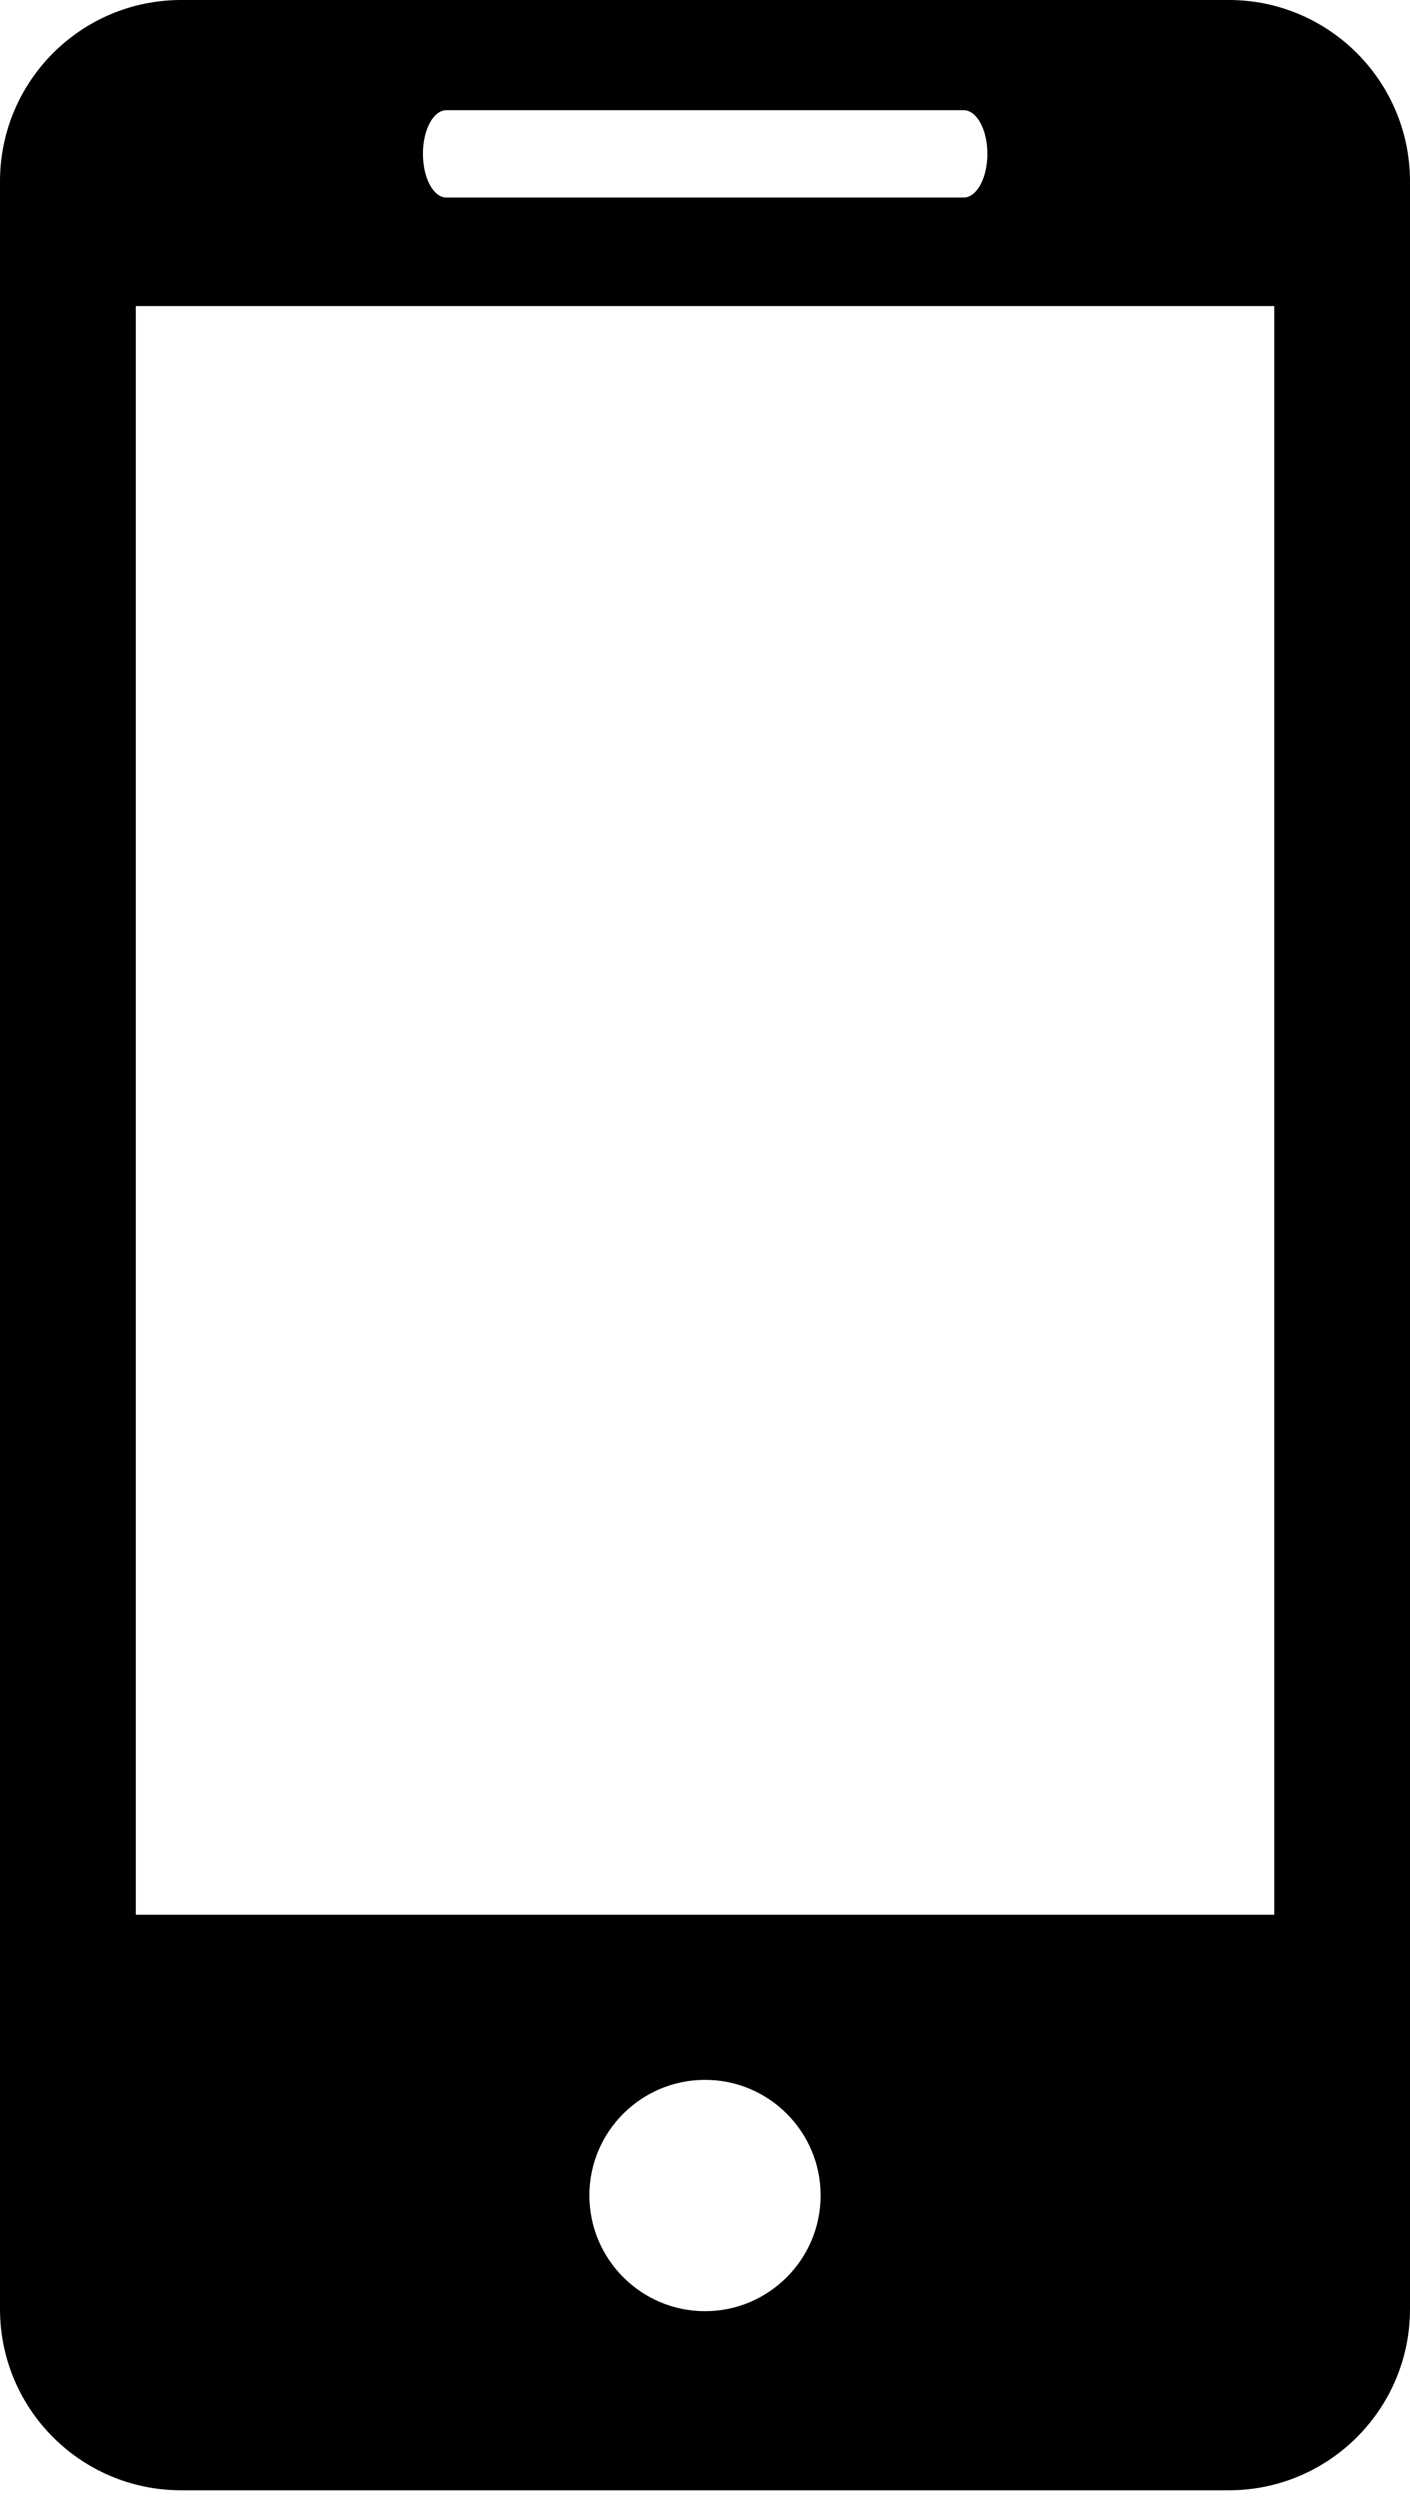 <svg width="22" height="39" viewBox="0 0 22 39" fill="none" xmlns="http://www.w3.org/2000/svg">
<path d="M19.173 0H2.827C1.263 0 0 1.268 0 2.83V36.023C0 37.583 1.263 38.85 2.827 38.85H19.173C20.734 38.85 22 37.583 22 36.023V2.83C22 1.268 20.734 0 19.173 0ZM6.967 1.719H15.036C15.24 1.719 15.406 2.023 15.406 2.4C15.406 2.776 15.24 3.082 15.036 3.082H6.967C6.761 3.082 6.599 2.776 6.599 2.4C6.599 2.023 6.761 1.719 6.967 1.719ZM11.001 36.056C10.006 36.056 9.196 35.247 9.196 34.25C9.196 33.253 10.006 32.447 11.001 32.447C11.994 32.447 12.804 33.253 12.804 34.25C12.804 35.247 11.994 36.056 11.001 36.056ZM19.882 29.871H2.119V4.775H19.882V29.871Z" fill="black"/>
</svg>

